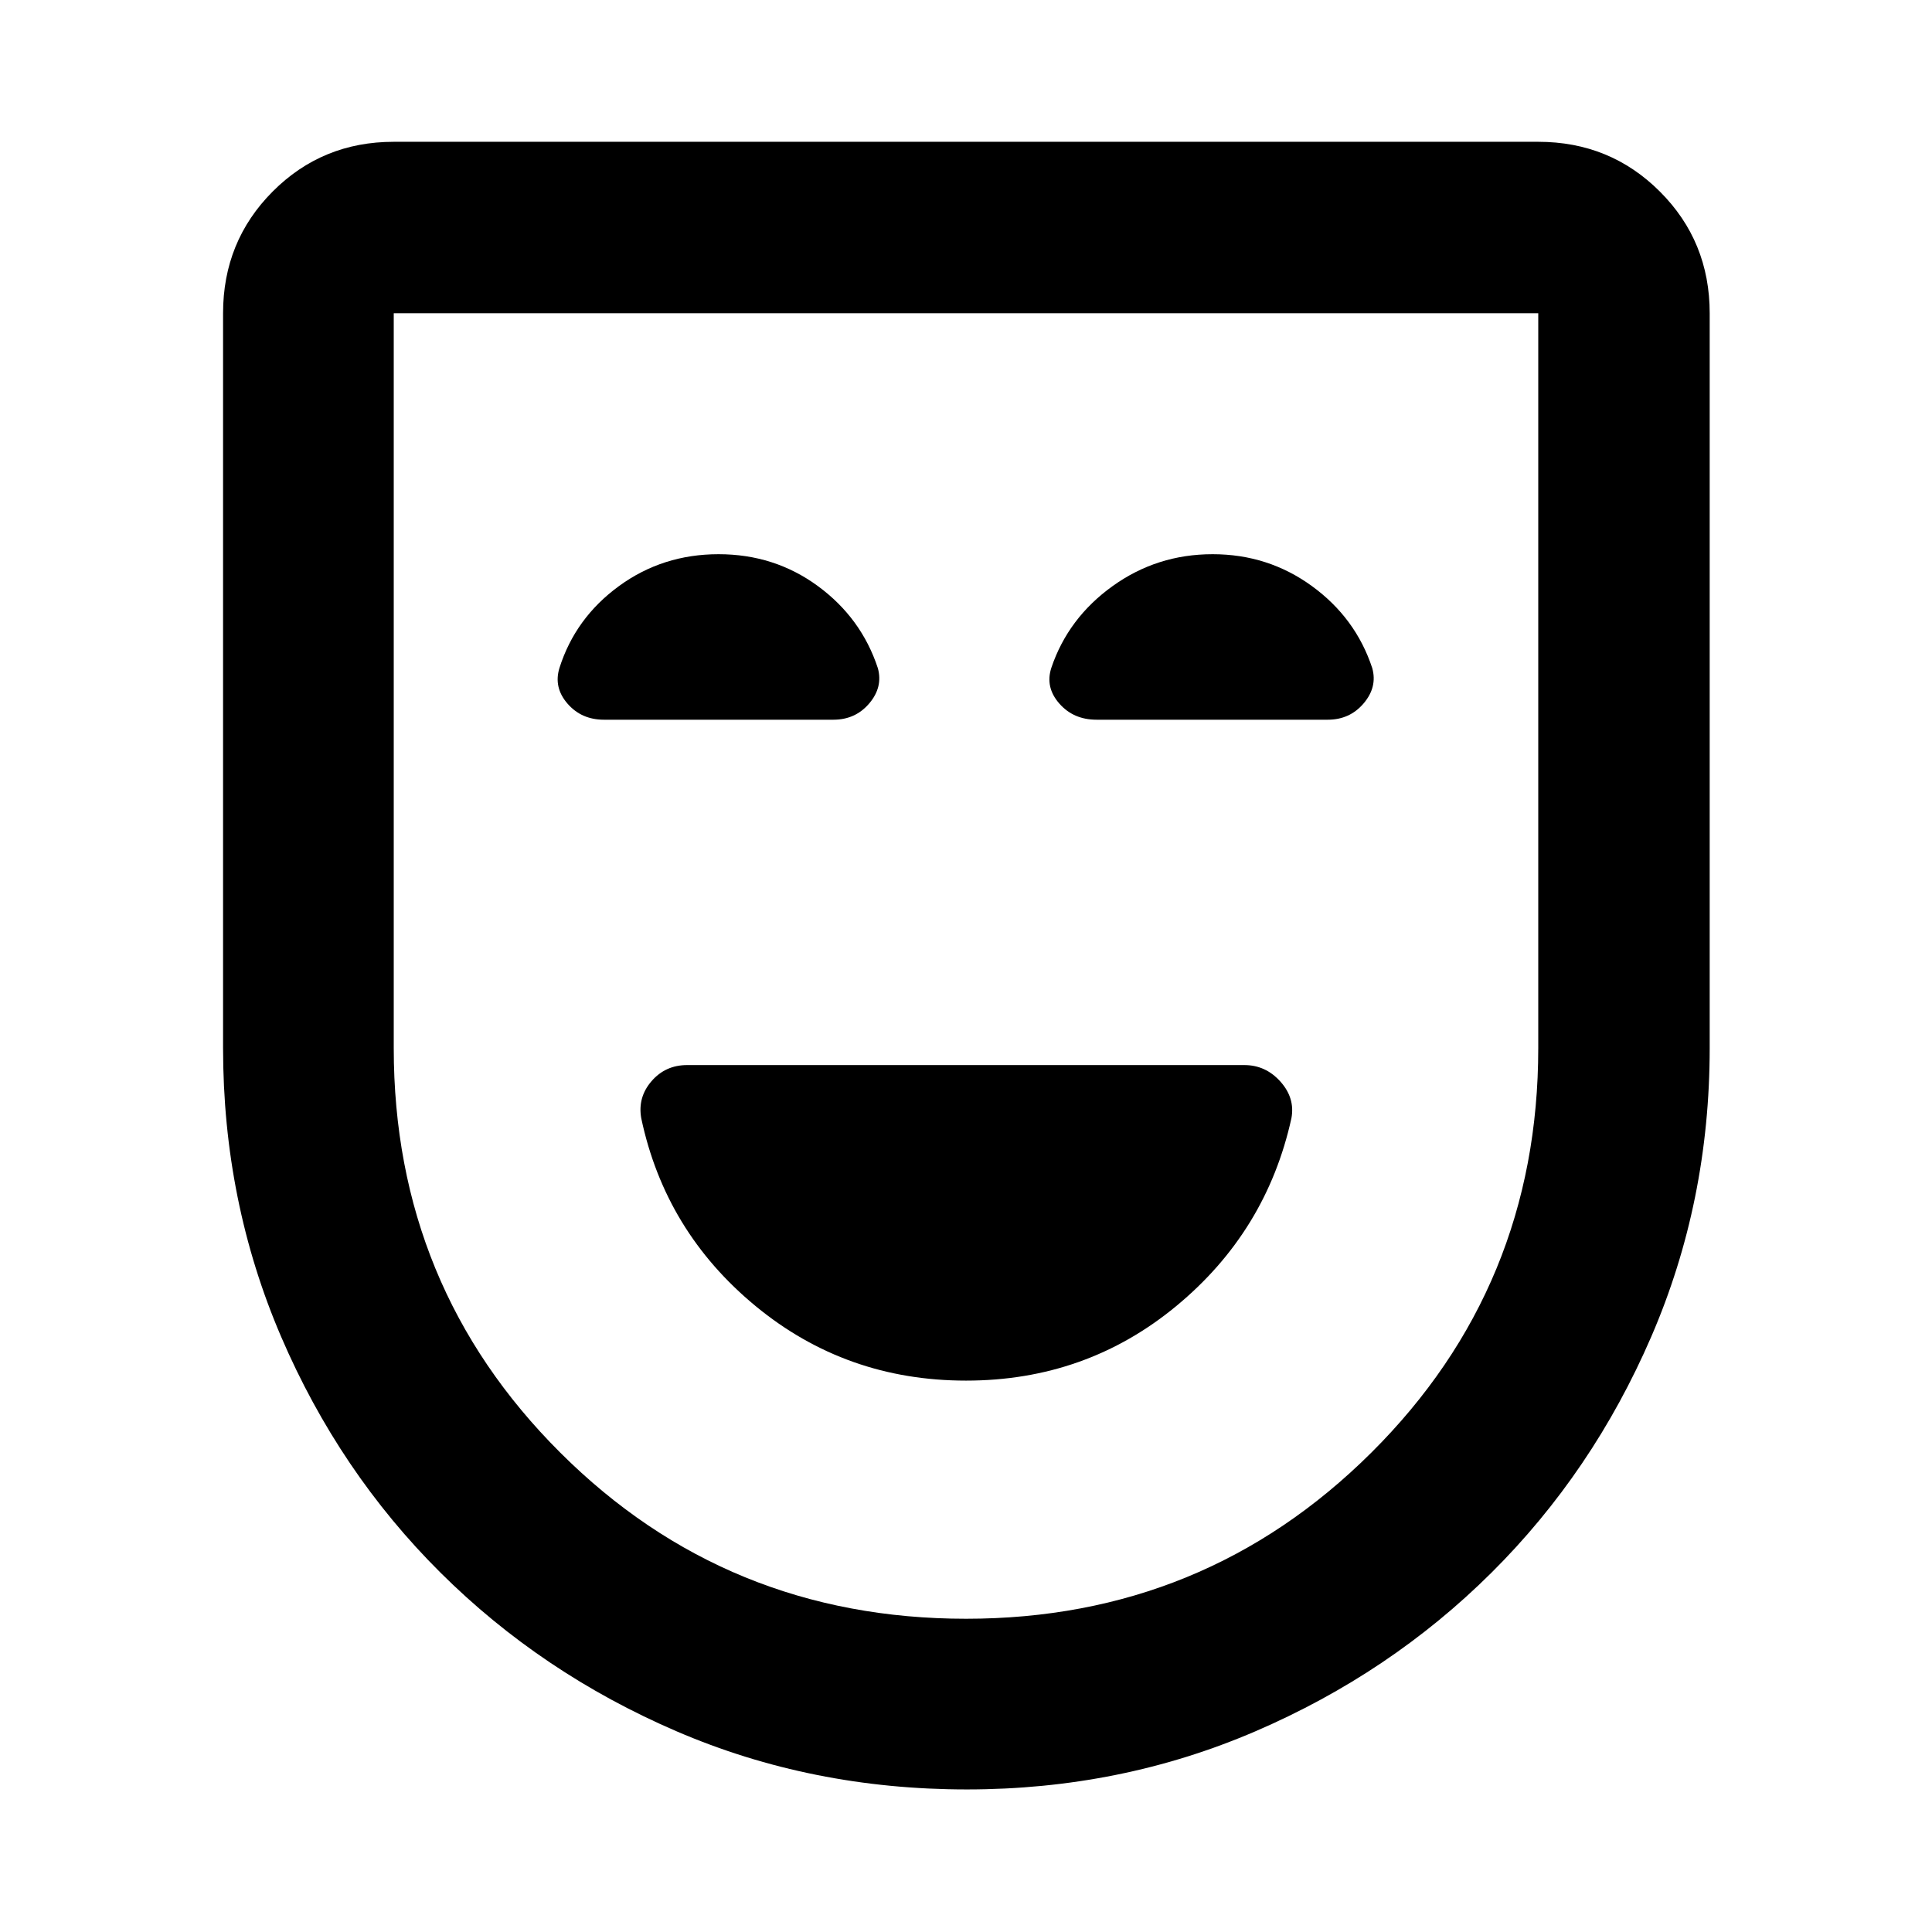 <svg xmlns="http://www.w3.org/2000/svg" height="40" viewBox="0 -960 960 960" width="40"><path d="M480.01-273.98q59.63 0 104.46-37.04 44.83-37.04 57.23-93.34 1.86-10.02-5.47-18.21-7.34-8.2-17.91-8.2H341.41q-10.77 0-17.69 8.02-6.92 8.02-5.09 18.39 11.91 56.3 56.82 93.34 44.92 37.04 104.56 37.04Zm.41 203.14q-77.12 0-144.2-28.87-67.08-28.87-117.36-78.87t-79.15-117.17q-28.87-67.17-28.87-143.52v-365.08q0-35.72 24.62-60.45 24.63-24.74 60.19-24.74h568.7q35.72 0 60.45 24.74 24.74 24.73 24.74 60.45v365.08q0 76.35-29.06 143.52-29.06 67.17-79.34 117.17T623.78-99.71q-67.07 28.87-143.36 28.87Zm-.39-84.81q118.38 0 201.35-82.52 82.97-82.53 82.97-201.05v-365.13h-568.7v365.13q0 118.52 82.77 201.05 82.77 82.52 201.61 82.52ZM480-480ZM357.04-684.62q-27.79 0-49.5 15.85-21.71 15.86-29.58 40.77-2.92 9.62 4.02 17.62 6.94 8 18.11 8h114.02q10.95 0 17.83-8.12 6.87-8.11 4.26-17.5-8.19-24.91-29.78-40.77-21.6-15.85-49.38-15.85Zm245.48 0q-27.61 0-49.68 15.85-22.08 15.86-30.43 40.58-3.14 9.64 3.91 17.72 7.04 8.09 18.55 8.09h114.89q10.94 0 17.83-8.12 6.89-8.11 4.28-17.5-8.2-24.91-29.97-40.77-21.78-15.85-49.38-15.85Z"/></svg>